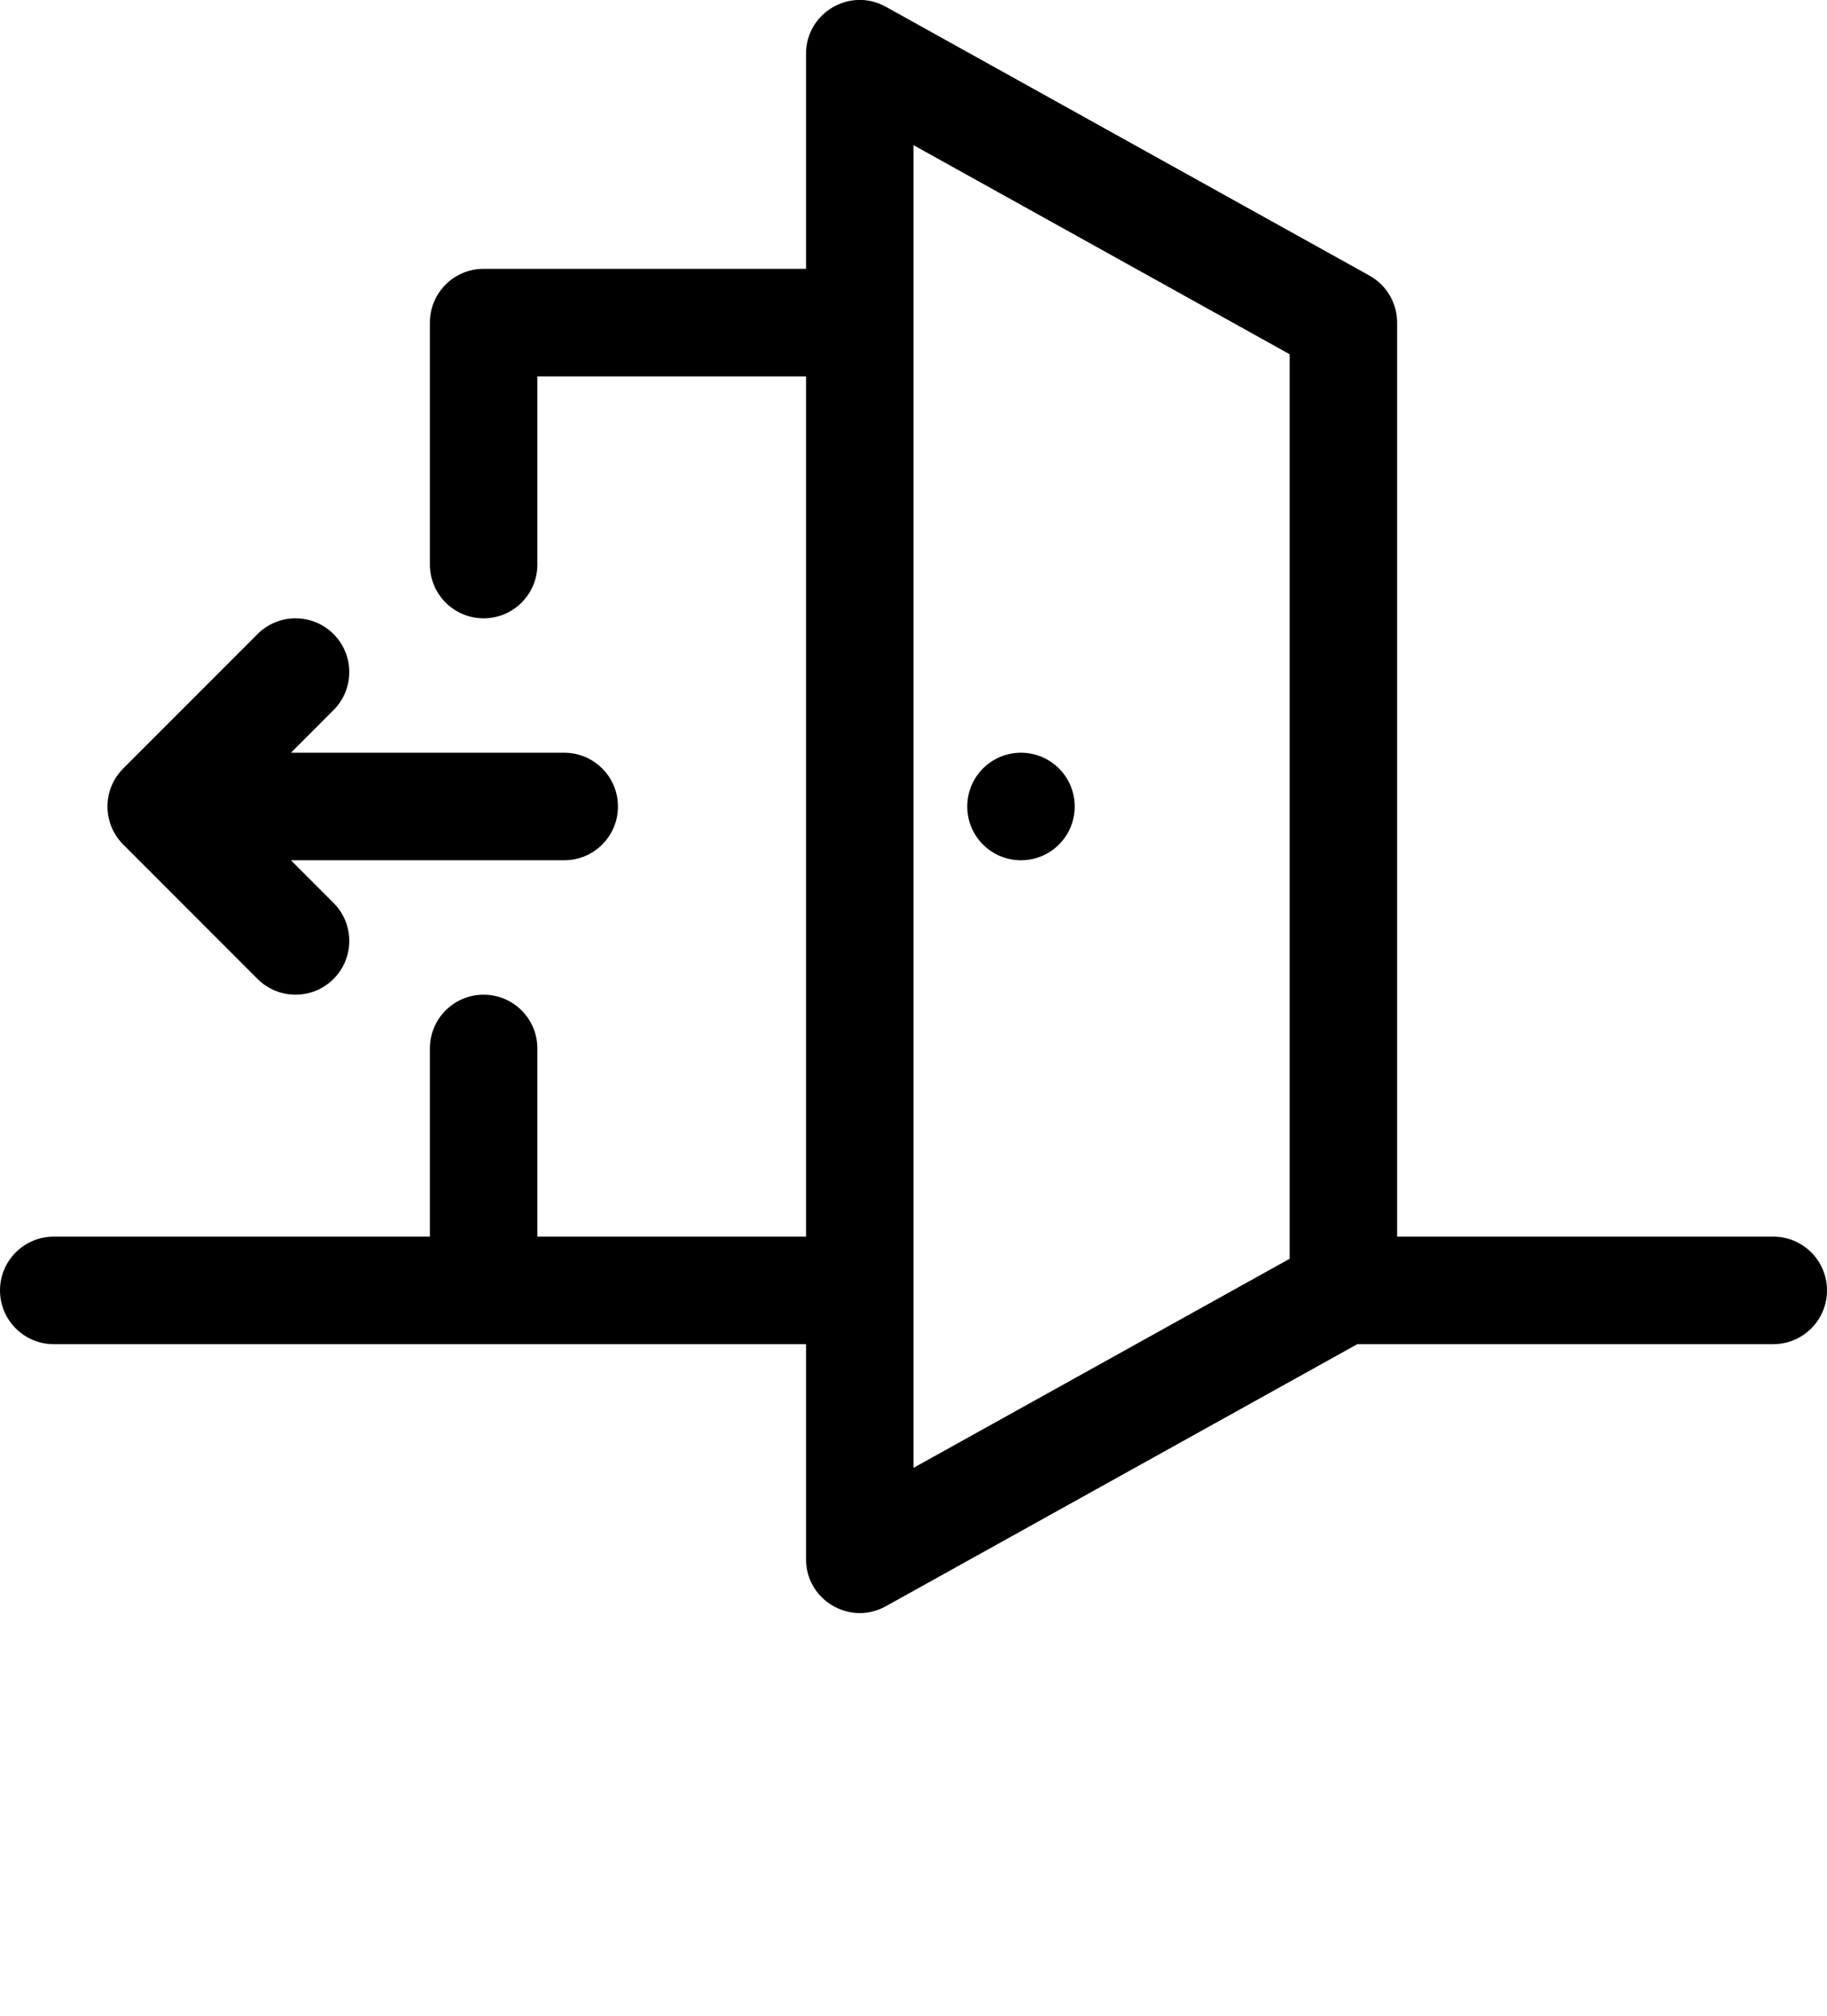 <svg xmlns="http://www.w3.org/2000/svg" viewBox="0 0 68 75" x="0px" y="0px"><path fill="#000000" d="M226.518,110 L208.971,119.748 C207.638,120.489 206,119.525 206,118 L206,110 L178,110 C176.895,110 176,109.105 176,108 C176,106.895 176.895,106 178,106 L192,106 L192,99 C192,97.895 192.895,97 194,97 C195.105,97 196,97.895 196,99 L196,106 L206,106 L206,74 L196,74 L196,81 C196,82.105 195.105,83 194,83 C192.895,83 192,82.105 192,81 L192,72 C192,70.895 192.895,70 194,70 L206,70 L206,62 C206,60.475 207.638,59.511 208.971,60.252 L226.971,70.252 C227.606,70.604 228,71.274 228,72 L228,106 L242,106 C243.105,106 244,106.895 244,108 C244,109.105 243.105,110 242,110 L226.518,110 Z M210,65.399 L210,114.601 L224,106.823 L224,73.177 L210,65.399 Z M186.828,92 L188.414,93.586 C189.195,94.367 189.195,95.633 188.414,96.414 C187.633,97.195 186.367,97.195 185.586,96.414 L180.586,91.414 C179.805,90.633 179.805,89.367 180.586,88.586 L185.586,83.586 C186.367,82.805 187.633,82.805 188.414,83.586 C189.195,84.367 189.195,85.633 188.414,86.414 L186.828,88 L197,88 C198.105,88 199,88.895 199,90 C199,91.105 198.105,92 197,92 L186.828,92 Z M214,92 C212.895,92 212,91.105 212,90 C212,88.895 212.895,88 214,88 C215.105,88 216,88.895 216,90 C216,91.105 215.105,92 214,92 Z" transform="translate(-176 -60)"/></svg>